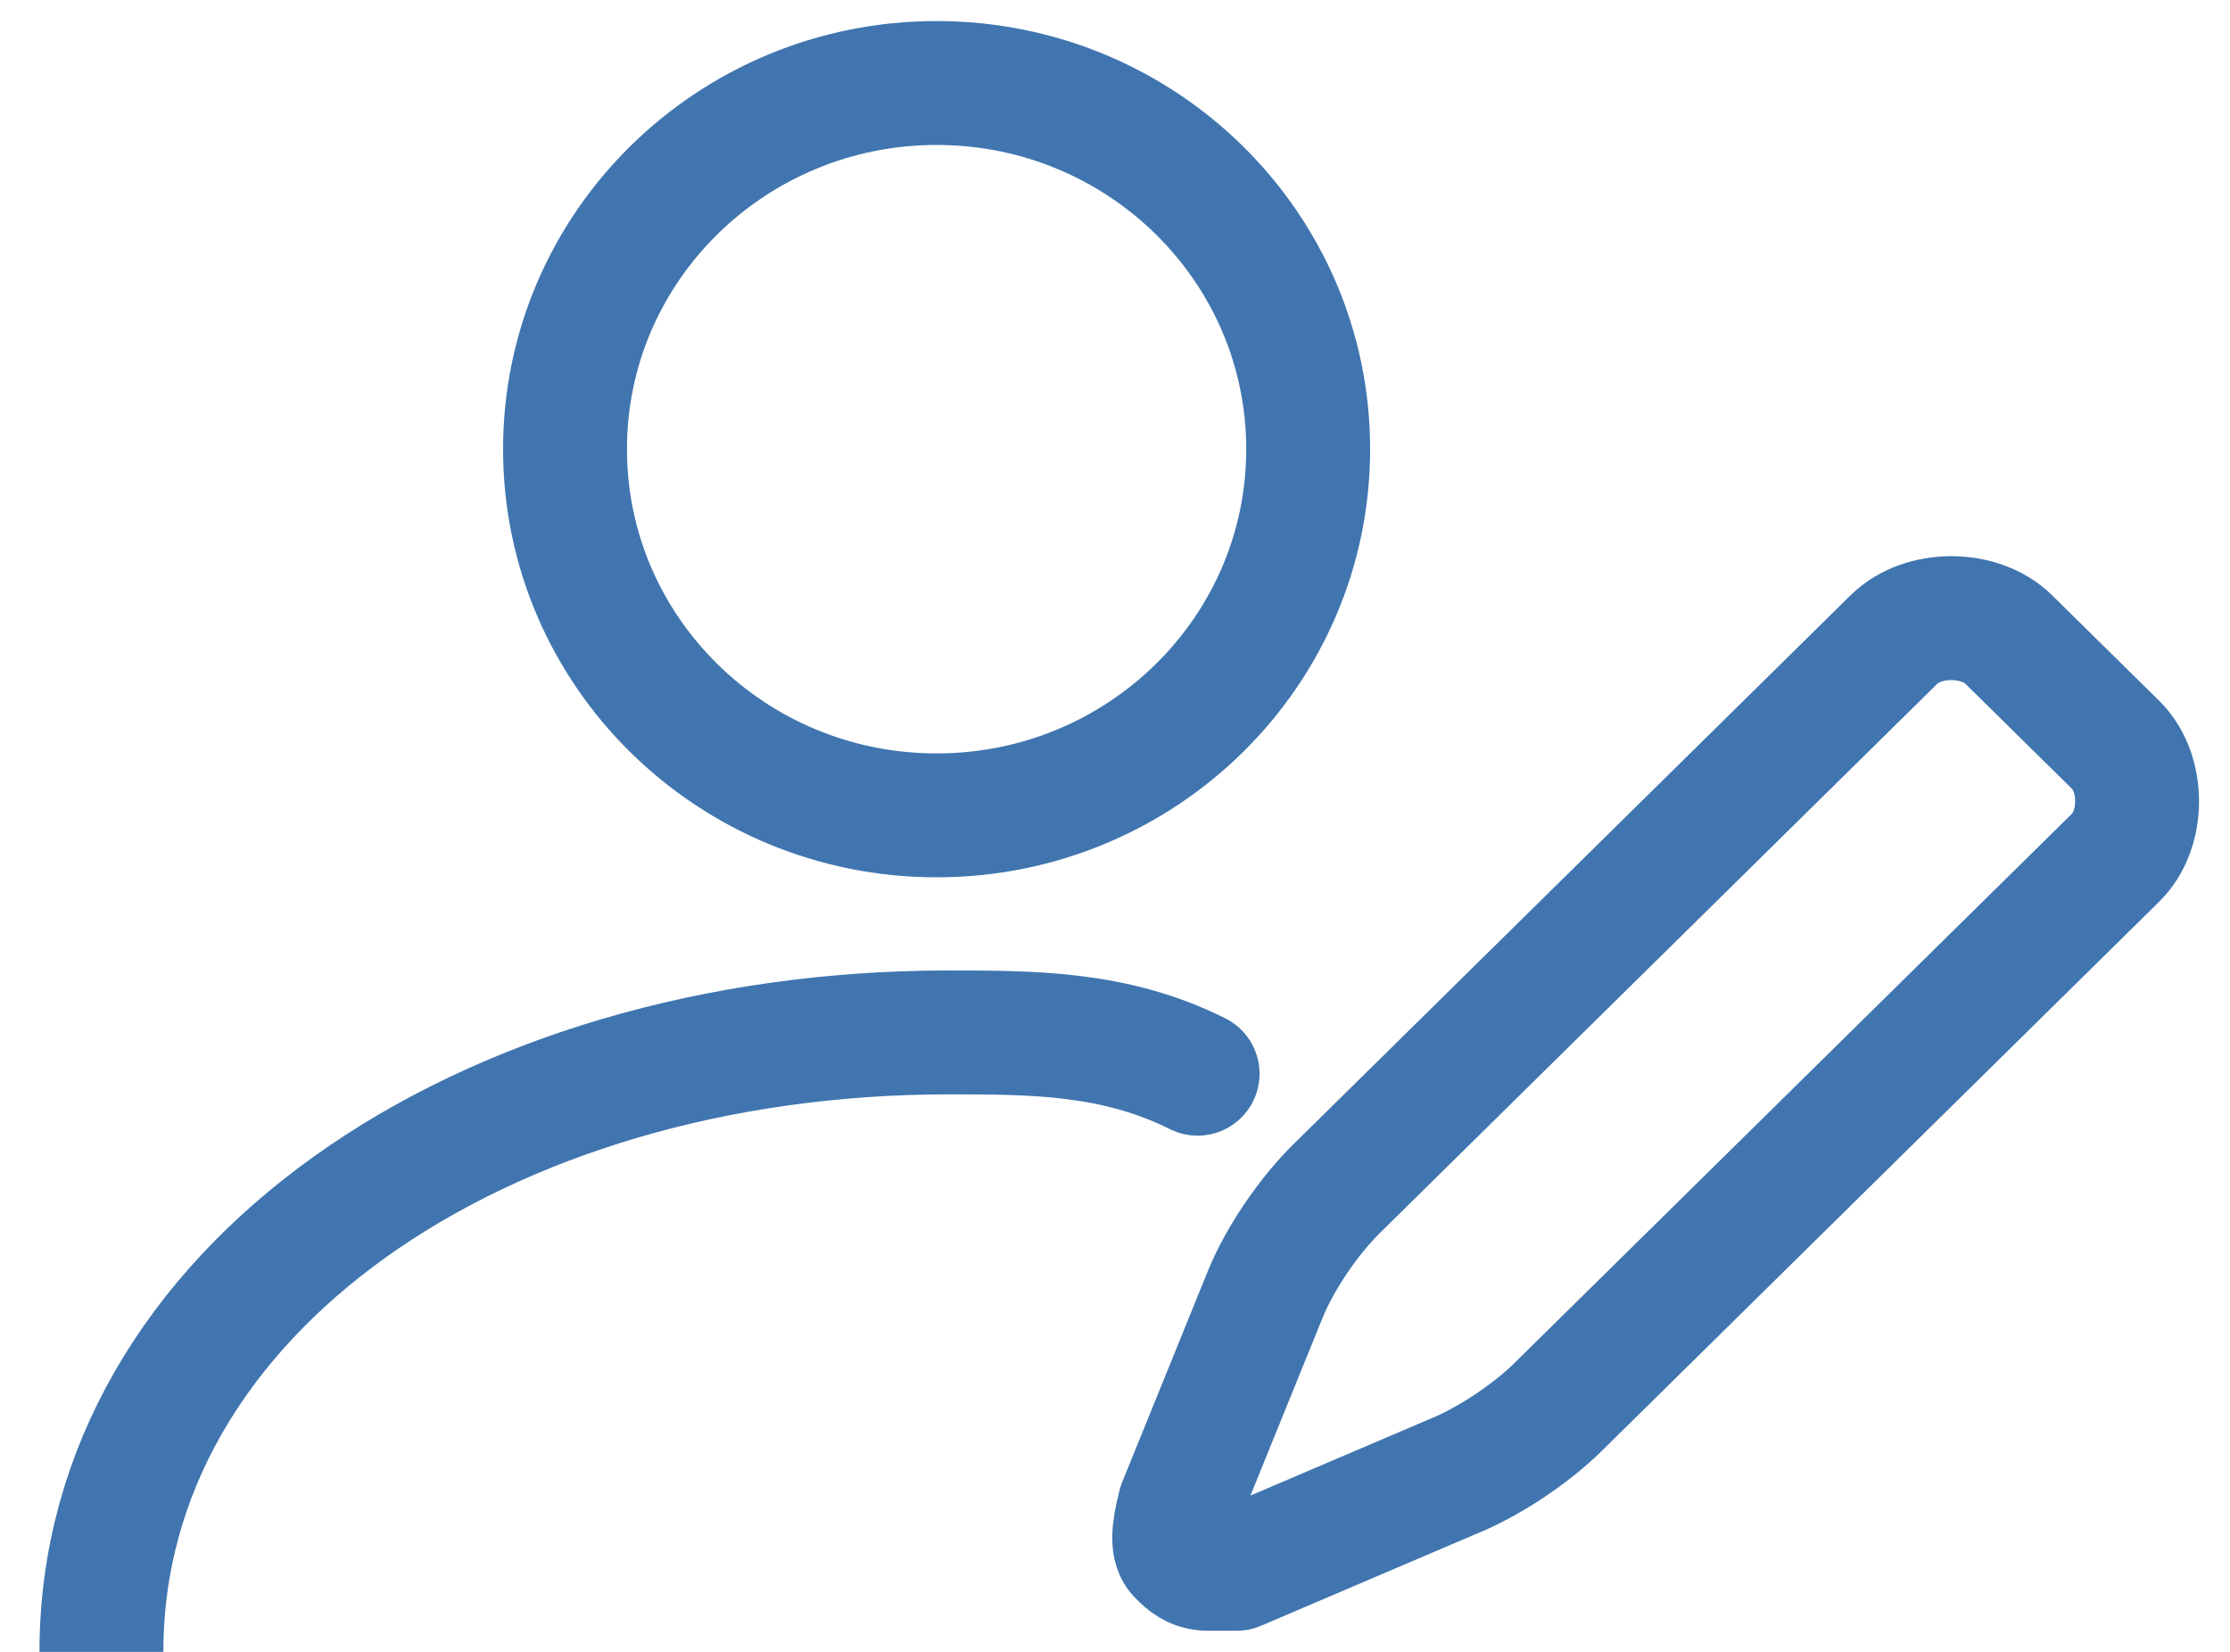 <svg width="27" height="20" viewBox="0 0 27 20" fill="none" xmlns="http://www.w3.org/2000/svg">
<g clip-path="url(#clip0)">
<path d="M11.34 9.872C13.825 9.872 15.839 7.887 15.839 5.438C15.839 2.99 13.825 1.005 11.34 1.005C8.855 1.005 6.841 2.99 6.841 5.438C6.841 7.887 8.855 9.872 11.34 9.872Z" stroke="#4075AF" stroke-width="1.5" stroke-miterlimit="10" stroke-linecap="round" stroke-linejoin="round"/>
<path d="M1.228 20C1.228 15.625 5.844 12.5 11.485 12.5C12.5 12.5 13.5 12.5 14.5 13" stroke="#4075AF" stroke-width="1.5" stroke-miterlimit="10" stroke-linecap="round" stroke-linejoin="round"/>
<path d="M14.628 18.994C14.455 18.994 14.368 18.909 14.282 18.824C14.195 18.738 14.195 18.568 14.282 18.227L15.32 15.669C15.493 15.243 15.839 14.731 16.185 14.39L22.934 7.74C23.107 7.57 23.366 7.484 23.626 7.484C23.885 7.484 24.145 7.57 24.318 7.74L25.616 9.019C25.789 9.19 25.875 9.445 25.875 9.701C25.875 9.957 25.789 10.213 25.616 10.383L18.867 17.033C18.521 17.374 18.002 17.715 17.569 17.886L14.974 18.994C14.887 18.994 14.714 18.994 14.628 18.994Z" stroke="#4075AF" stroke-width="1.5" stroke-miterlimit="10" stroke-linecap="round" stroke-linejoin="round"/>
</g>
<defs>
<clipPath id="clip0">
<rect width="27" height="20" fill="white"/>
</clipPath>
</defs>
</svg>
